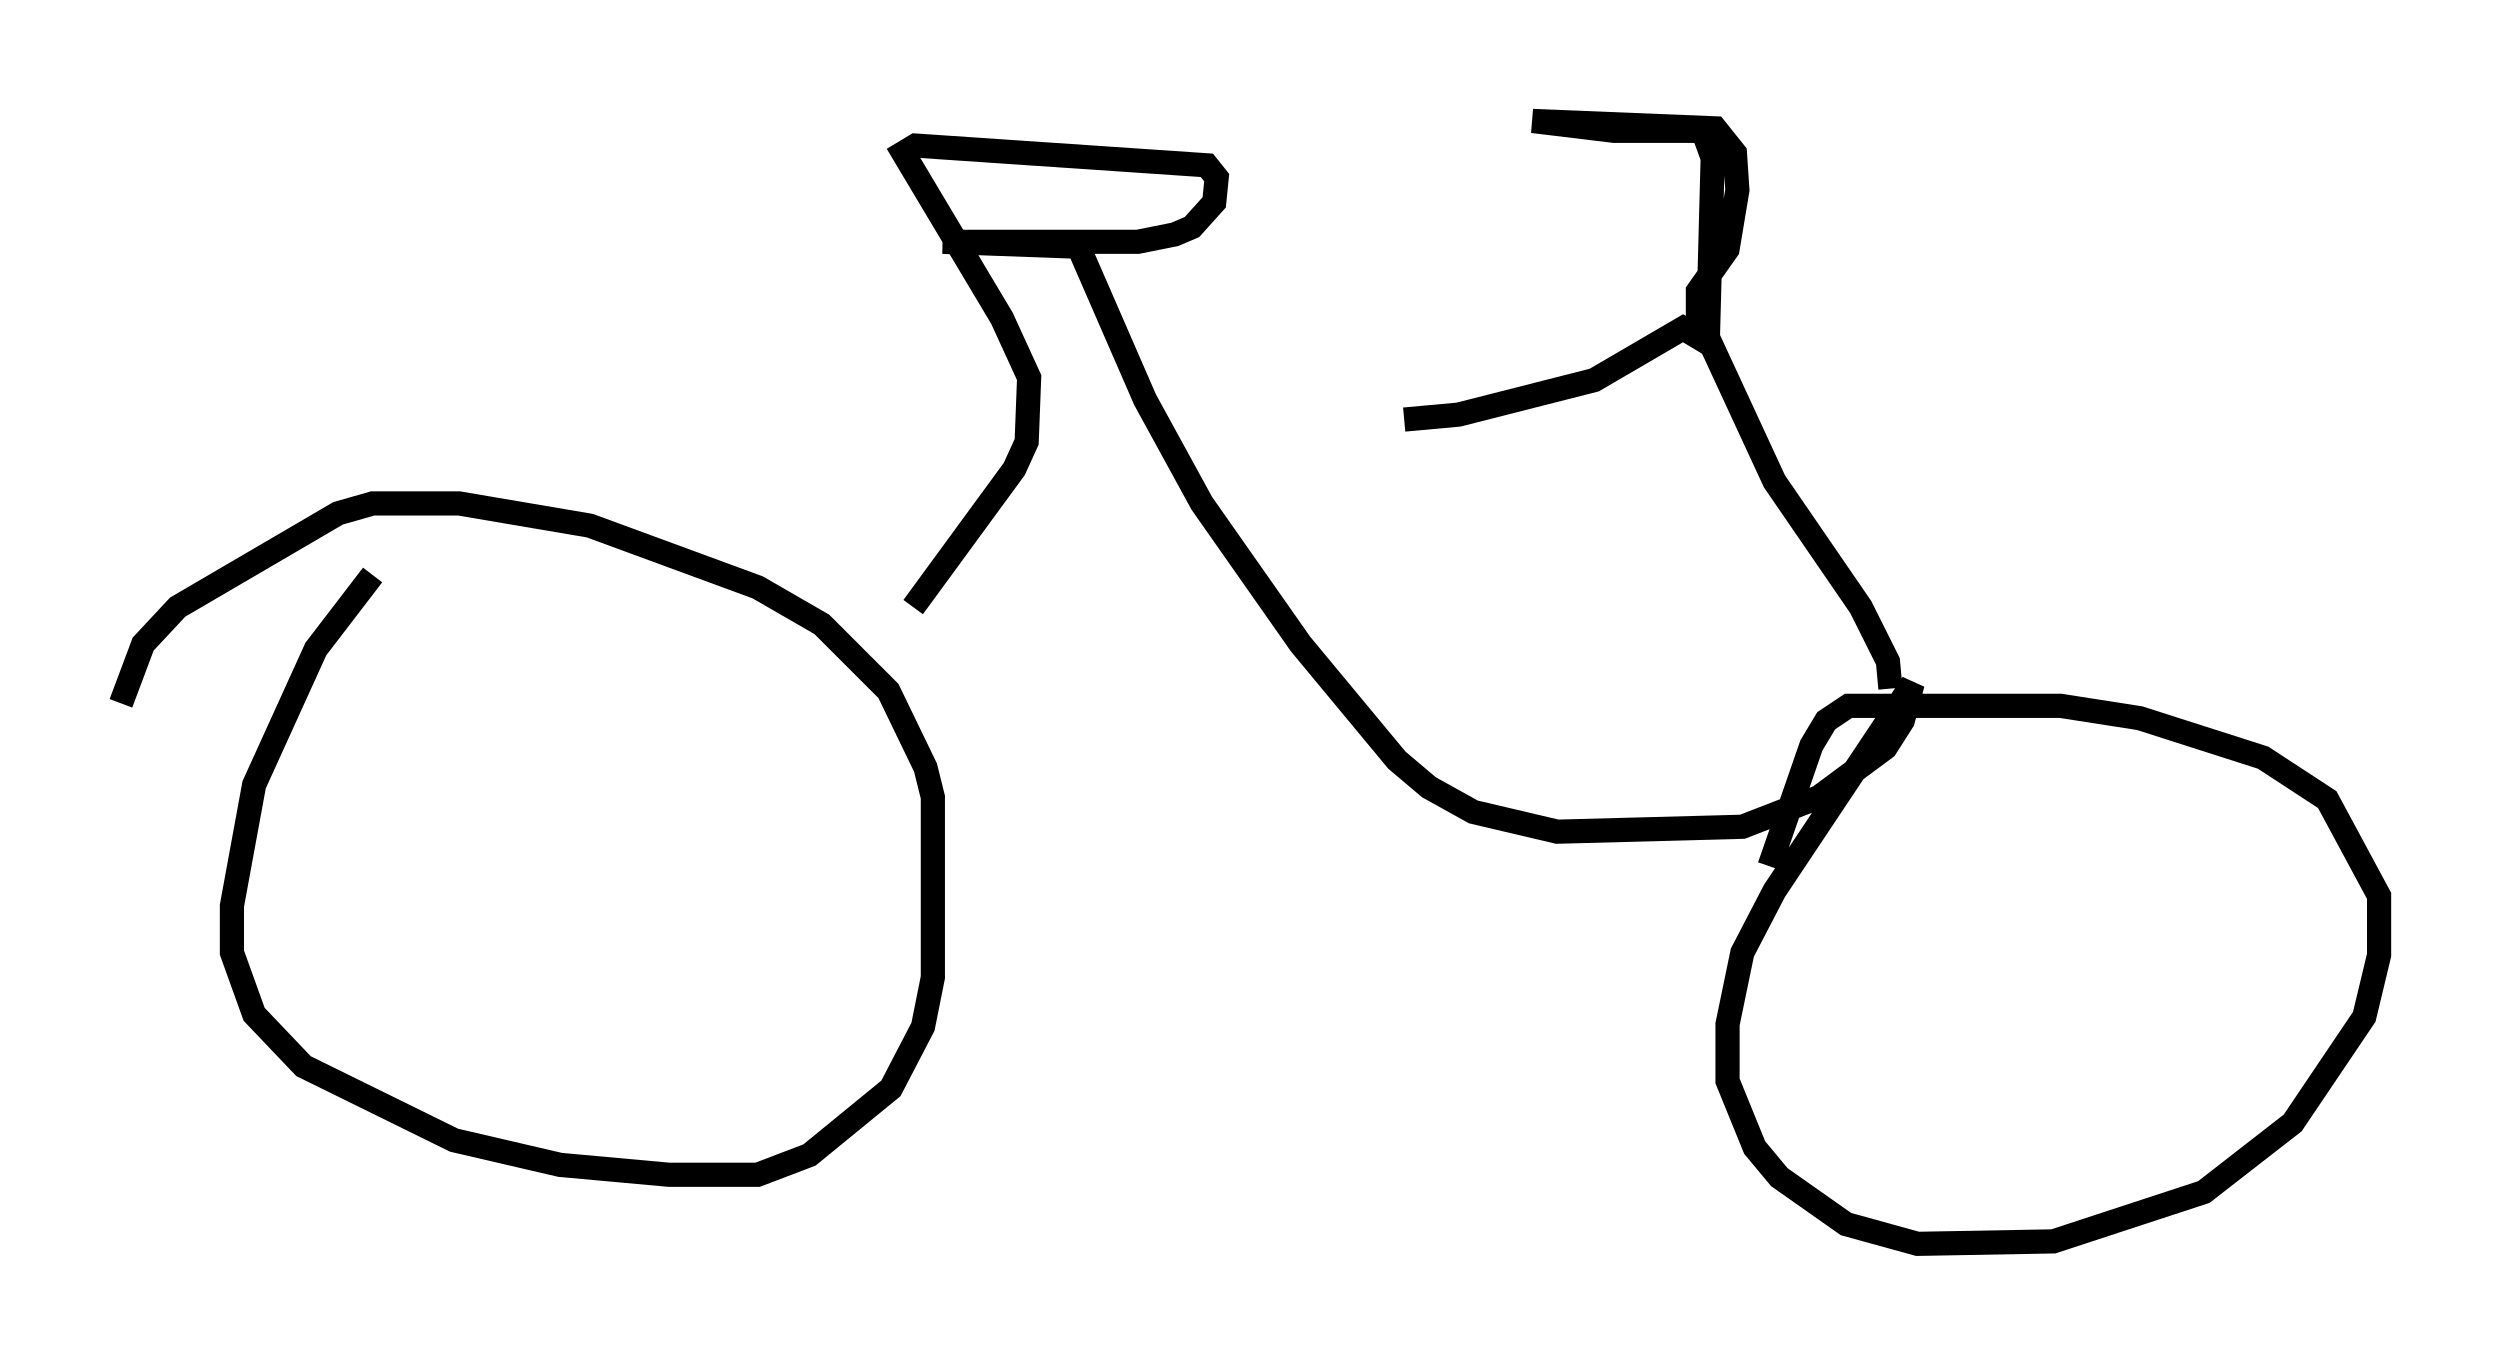 <?xml version="1.0" encoding="utf-8" ?>
<svg baseProfile="full" height="56.448" version="1.1" width="103.407" xmlns="http://www.w3.org/2000/svg" xmlns:ev="http://www.w3.org/2001/xml-events" xmlns:xlink="http://www.w3.org/1999/xlink"><defs /><rect fill="white" height="56.448" width="103.407" x="0" y="0" /><path d="M17.352, 22.048 m-1.94, 1.735 l-2.348, 3.063 -2.552, 5.615 l-0.919, 5.002 0.0, 1.94 l0.919, 2.552 2.042, 2.144 l6.227, 3.063 4.39, 1.021 l4.492, 0.408 3.675, 0.0 l2.144, -0.817 3.369, -2.756 l1.327, -2.552 0.408, -2.042 l0.0, -7.452 -0.306, -1.225 l-1.531, -3.165 -2.756, -2.756 l-2.654, -1.531 -6.942, -2.552 l-5.41, -0.919 -3.573, 0.0 l-1.429, 0.408 -6.635, 3.879 l-1.429, 1.531 -0.919, 2.45 m32.769, -3.981 l4.185, -5.717 0.51, -1.123 l0.102, -2.654 -1.123, -2.45 l-4.083, -6.84 0.51, -0.306 l12.046, 0.817 0.408, 0.51 l-0.102, 1.021 -0.919, 1.021 l-0.715, 0.306 -1.531, 0.306 l-8.065, 0.0 5.615, 0.204 l2.756, 6.329 2.348, 4.288 l4.083, 5.819 3.981, 4.798 l1.327, 1.123 1.838, 1.021 l3.471, 0.817 7.656, -0.204 l3.165, -1.225 2.756, -2.042 l0.715, -1.123 0.408, -1.531 l-5.717, 8.575 -1.327, 2.552 l-0.613, 2.96 0.0, 2.348 l1.123, 2.756 1.021, 1.225 l2.756, 1.94 2.96, 0.817 l5.615, -0.102 6.227, -2.042 l3.675, -2.858 2.96, -4.39 l0.613, -2.552 0.0, -2.45 l-2.144, -3.981 -2.654, -1.735 l-5.104, -1.633 -3.267, -0.51 l-8.779, 0.0 -0.919, 0.613 l-0.613, 1.021 -1.735, 5.002 m5.002, -7.35 l-0.102, -1.123 -1.123, -2.246 l-3.573, -5.206 -3.165, -6.84 l0.0, -1.021 1.225, -1.735 l0.408, -2.45 -0.102, -1.531 l-0.817, -1.021 -7.554, -0.306 l3.369, 0.408 3.675, 0.0 l0.408, 1.123 -0.204, 7.656 l-1.021, -0.613 -3.675, 2.144 l-5.615, 1.429 -2.246, 0.204 " fill="none" stroke="black" stroke-width="1" /></svg>